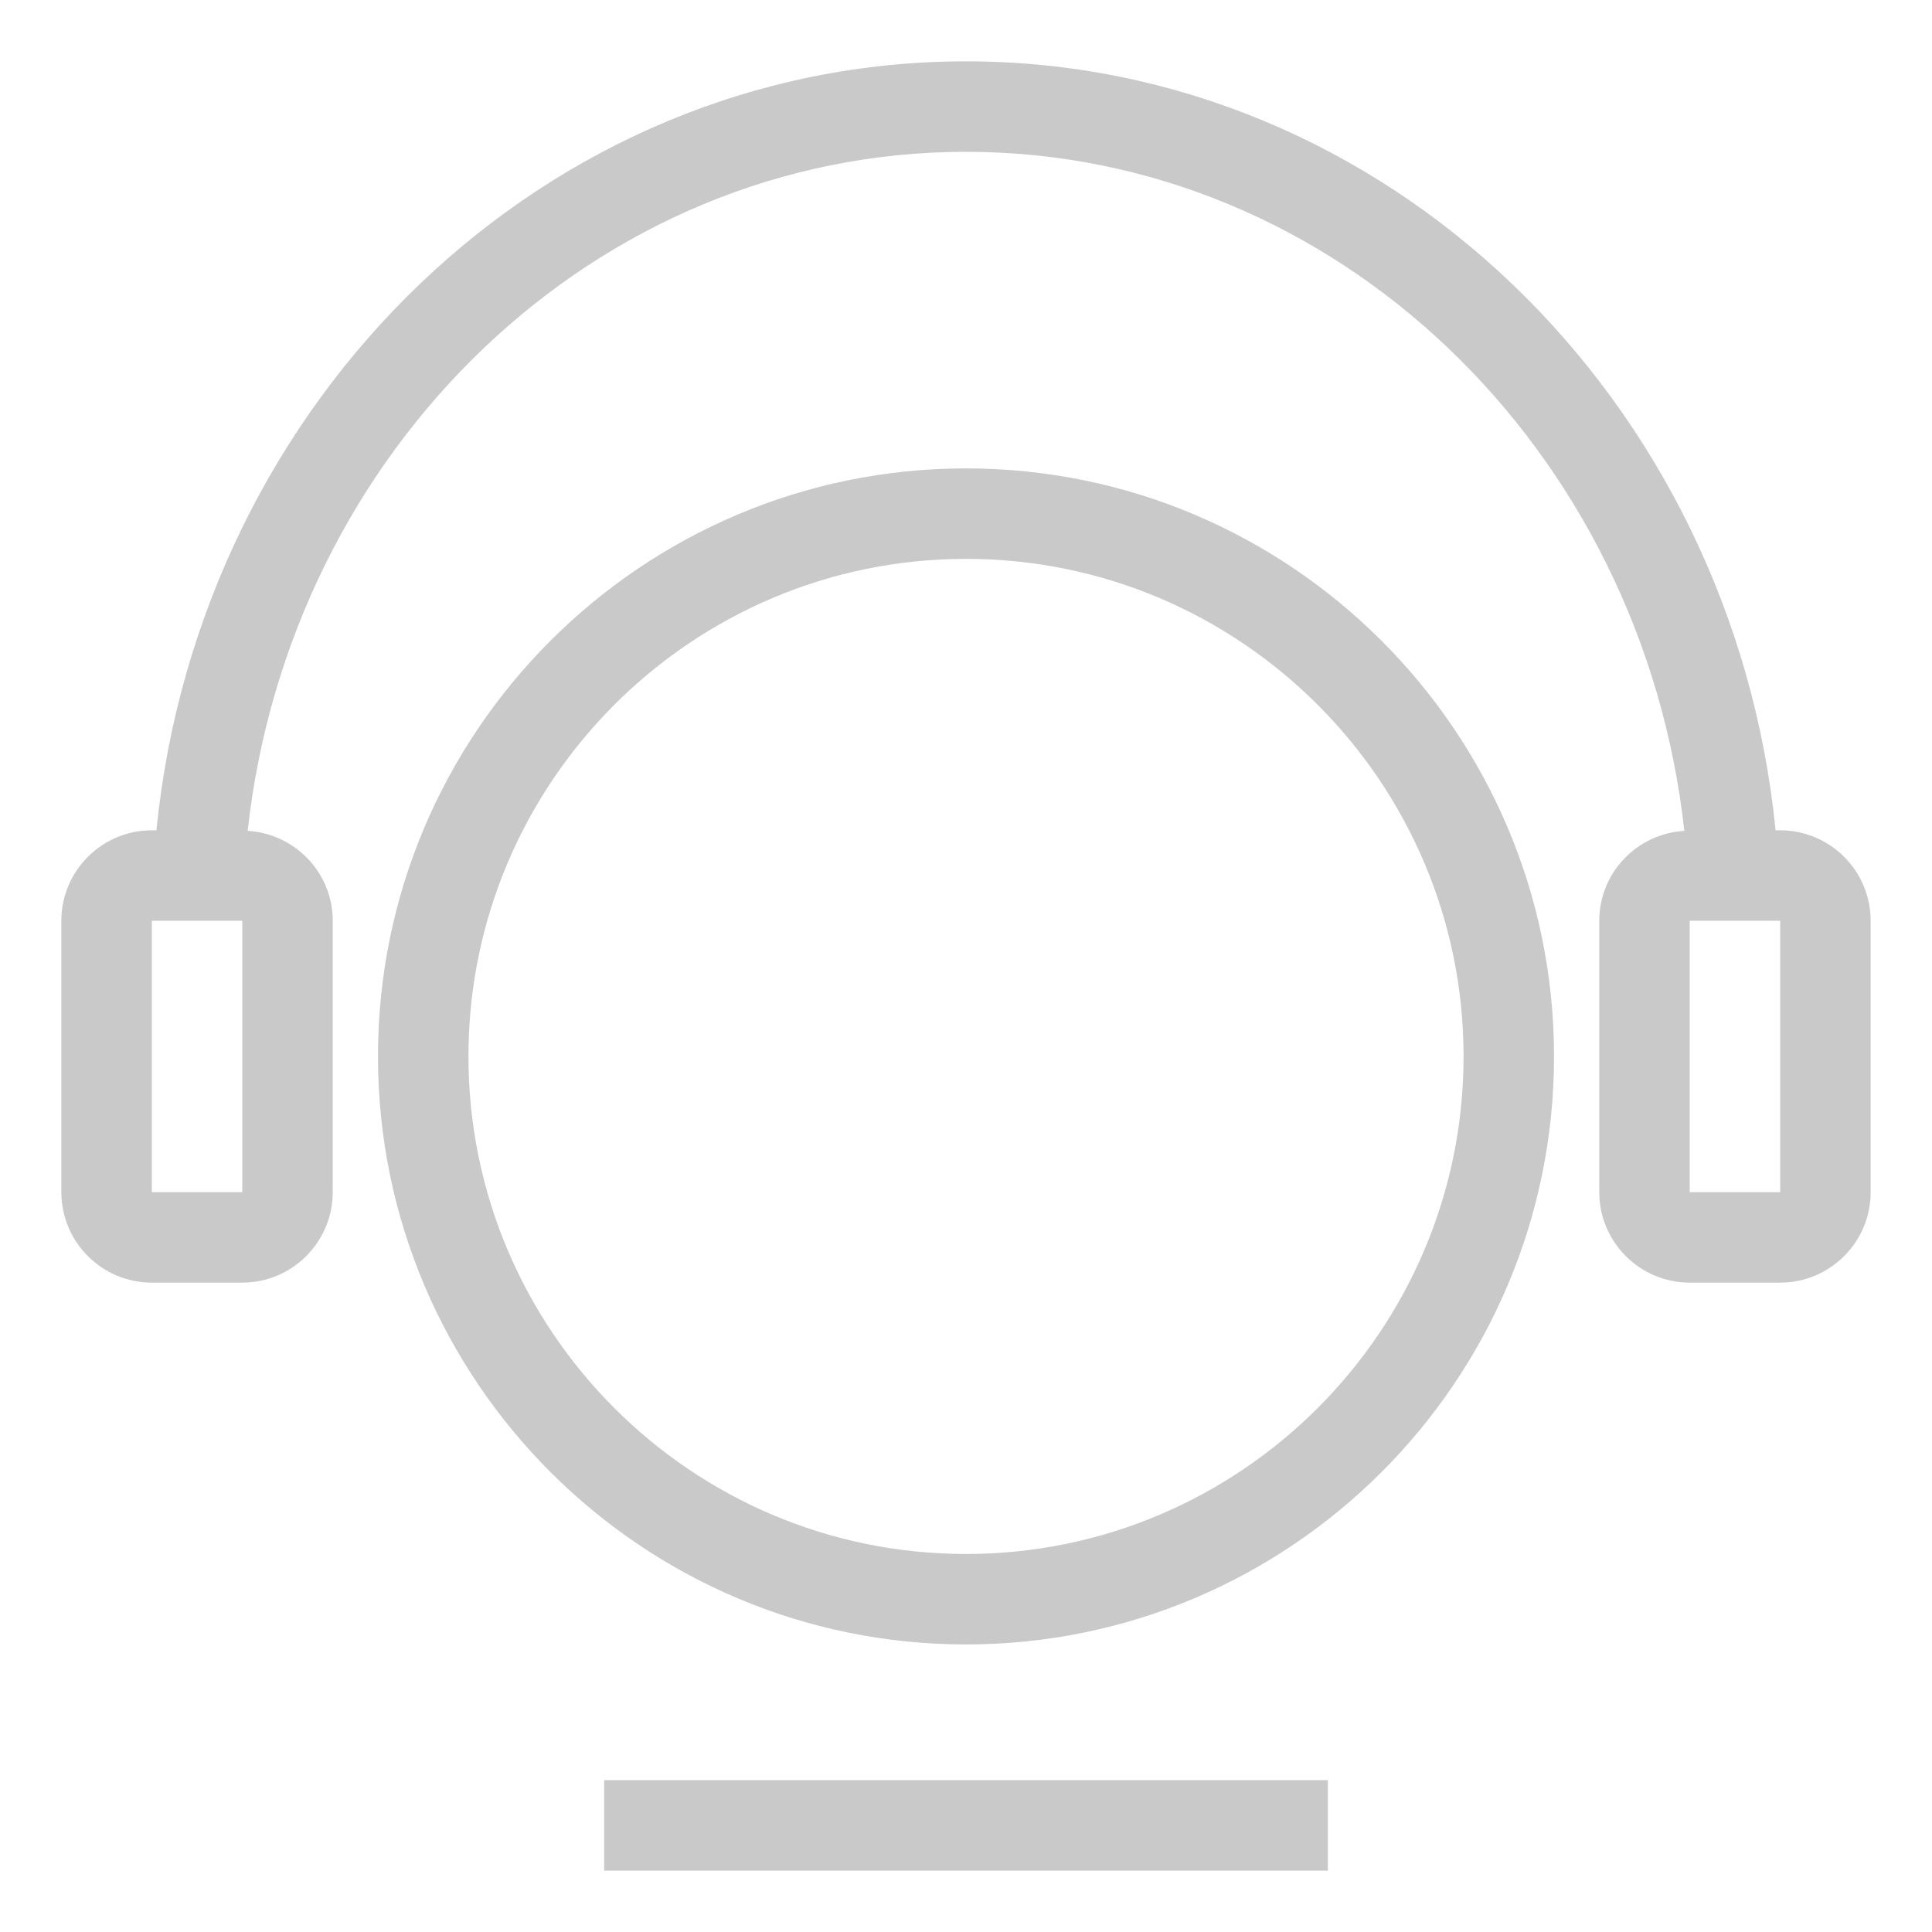 <?xml version="1.0" encoding="UTF-8"?>
<svg width="640px" height="640px" viewBox="0 0 640 640" version="1.1" xmlns="http://www.w3.org/2000/svg" xmlns:xlink="http://www.w3.org/1999/xlink">
    <!-- Generator: Sketch 47.1 (45422) - http://www.bohemiancoding.com/sketch -->
    <title>客服头像-默认</title>
    <desc>Created with Sketch.</desc>
    <defs></defs>
    <g id="图片" stroke="none" stroke-width="1" fill="none" fill-rule="evenodd">
        <g id="客服头像-默认" fill-rule="nonzero" fill="#C9C9C9">
            <g id="客服" transform="translate(20, 20)">
                <path d="M300,135.162 C192.589,135.162 105.209,222.541 105.209,329.952 C105.209,437.357 192.588,524.744 300,524.744 C407.412,524.744 494.791,437.358 494.791,329.953 C494.791,222.542 407.412,135.162 300,135.162 Z M300,494.777 C209.116,494.777 135.177,420.837 135.177,329.954 C135.177,239.071 209.117,165.131 300,165.131 C390.883,165.131 464.823,239.07 464.823,329.954 C464.823,420.838 390.884,494.777 300,494.777 Z" id="Shape"></path>
                <path d="M569.712,255.048 L568.186,255.048 C553.948,112.106 439.128,0.32 300,0.32 C160.872,0.32 46.052,112.106 31.814,255.048 L30.288,255.048 C13.76,255.048 0.32,268.495 0.32,285.016 L0.32,374.919 C0.32,391.44 13.76,404.888 30.288,404.888 L60.257,404.888 C76.784,404.888 90.225,391.44 90.225,374.919 L90.225,285.016 C90.225,269.106 77.724,256.172 62.042,255.228 C75.988,128.777 177.304,30.289 299.999,30.289 C422.694,30.289 524.011,128.777 537.958,255.228 C522.275,256.172 509.775,269.106 509.775,285.016 L509.775,374.919 C509.775,391.44 523.215,404.888 539.743,404.888 L569.711,404.888 C586.239,404.888 599.679,391.44 599.679,374.919 L599.679,285.016 C599.678,268.495 586.238,255.048 569.711,255.048 L569.712,255.048 Z M60.256,374.919 L30.287,374.919 L30.287,285.016 L60.256,285.016 L60.256,374.919 Z M569.712,374.919 L539.743,374.919 L539.743,285.016 L569.712,285.016 L569.712,374.919 Z M180.128,569.712 L419.872,569.712 L419.872,599.68 L180.128,599.68 L180.128,569.712 Z" id="Shape"></path>
            </g>
        </g>
    </g>
</svg>